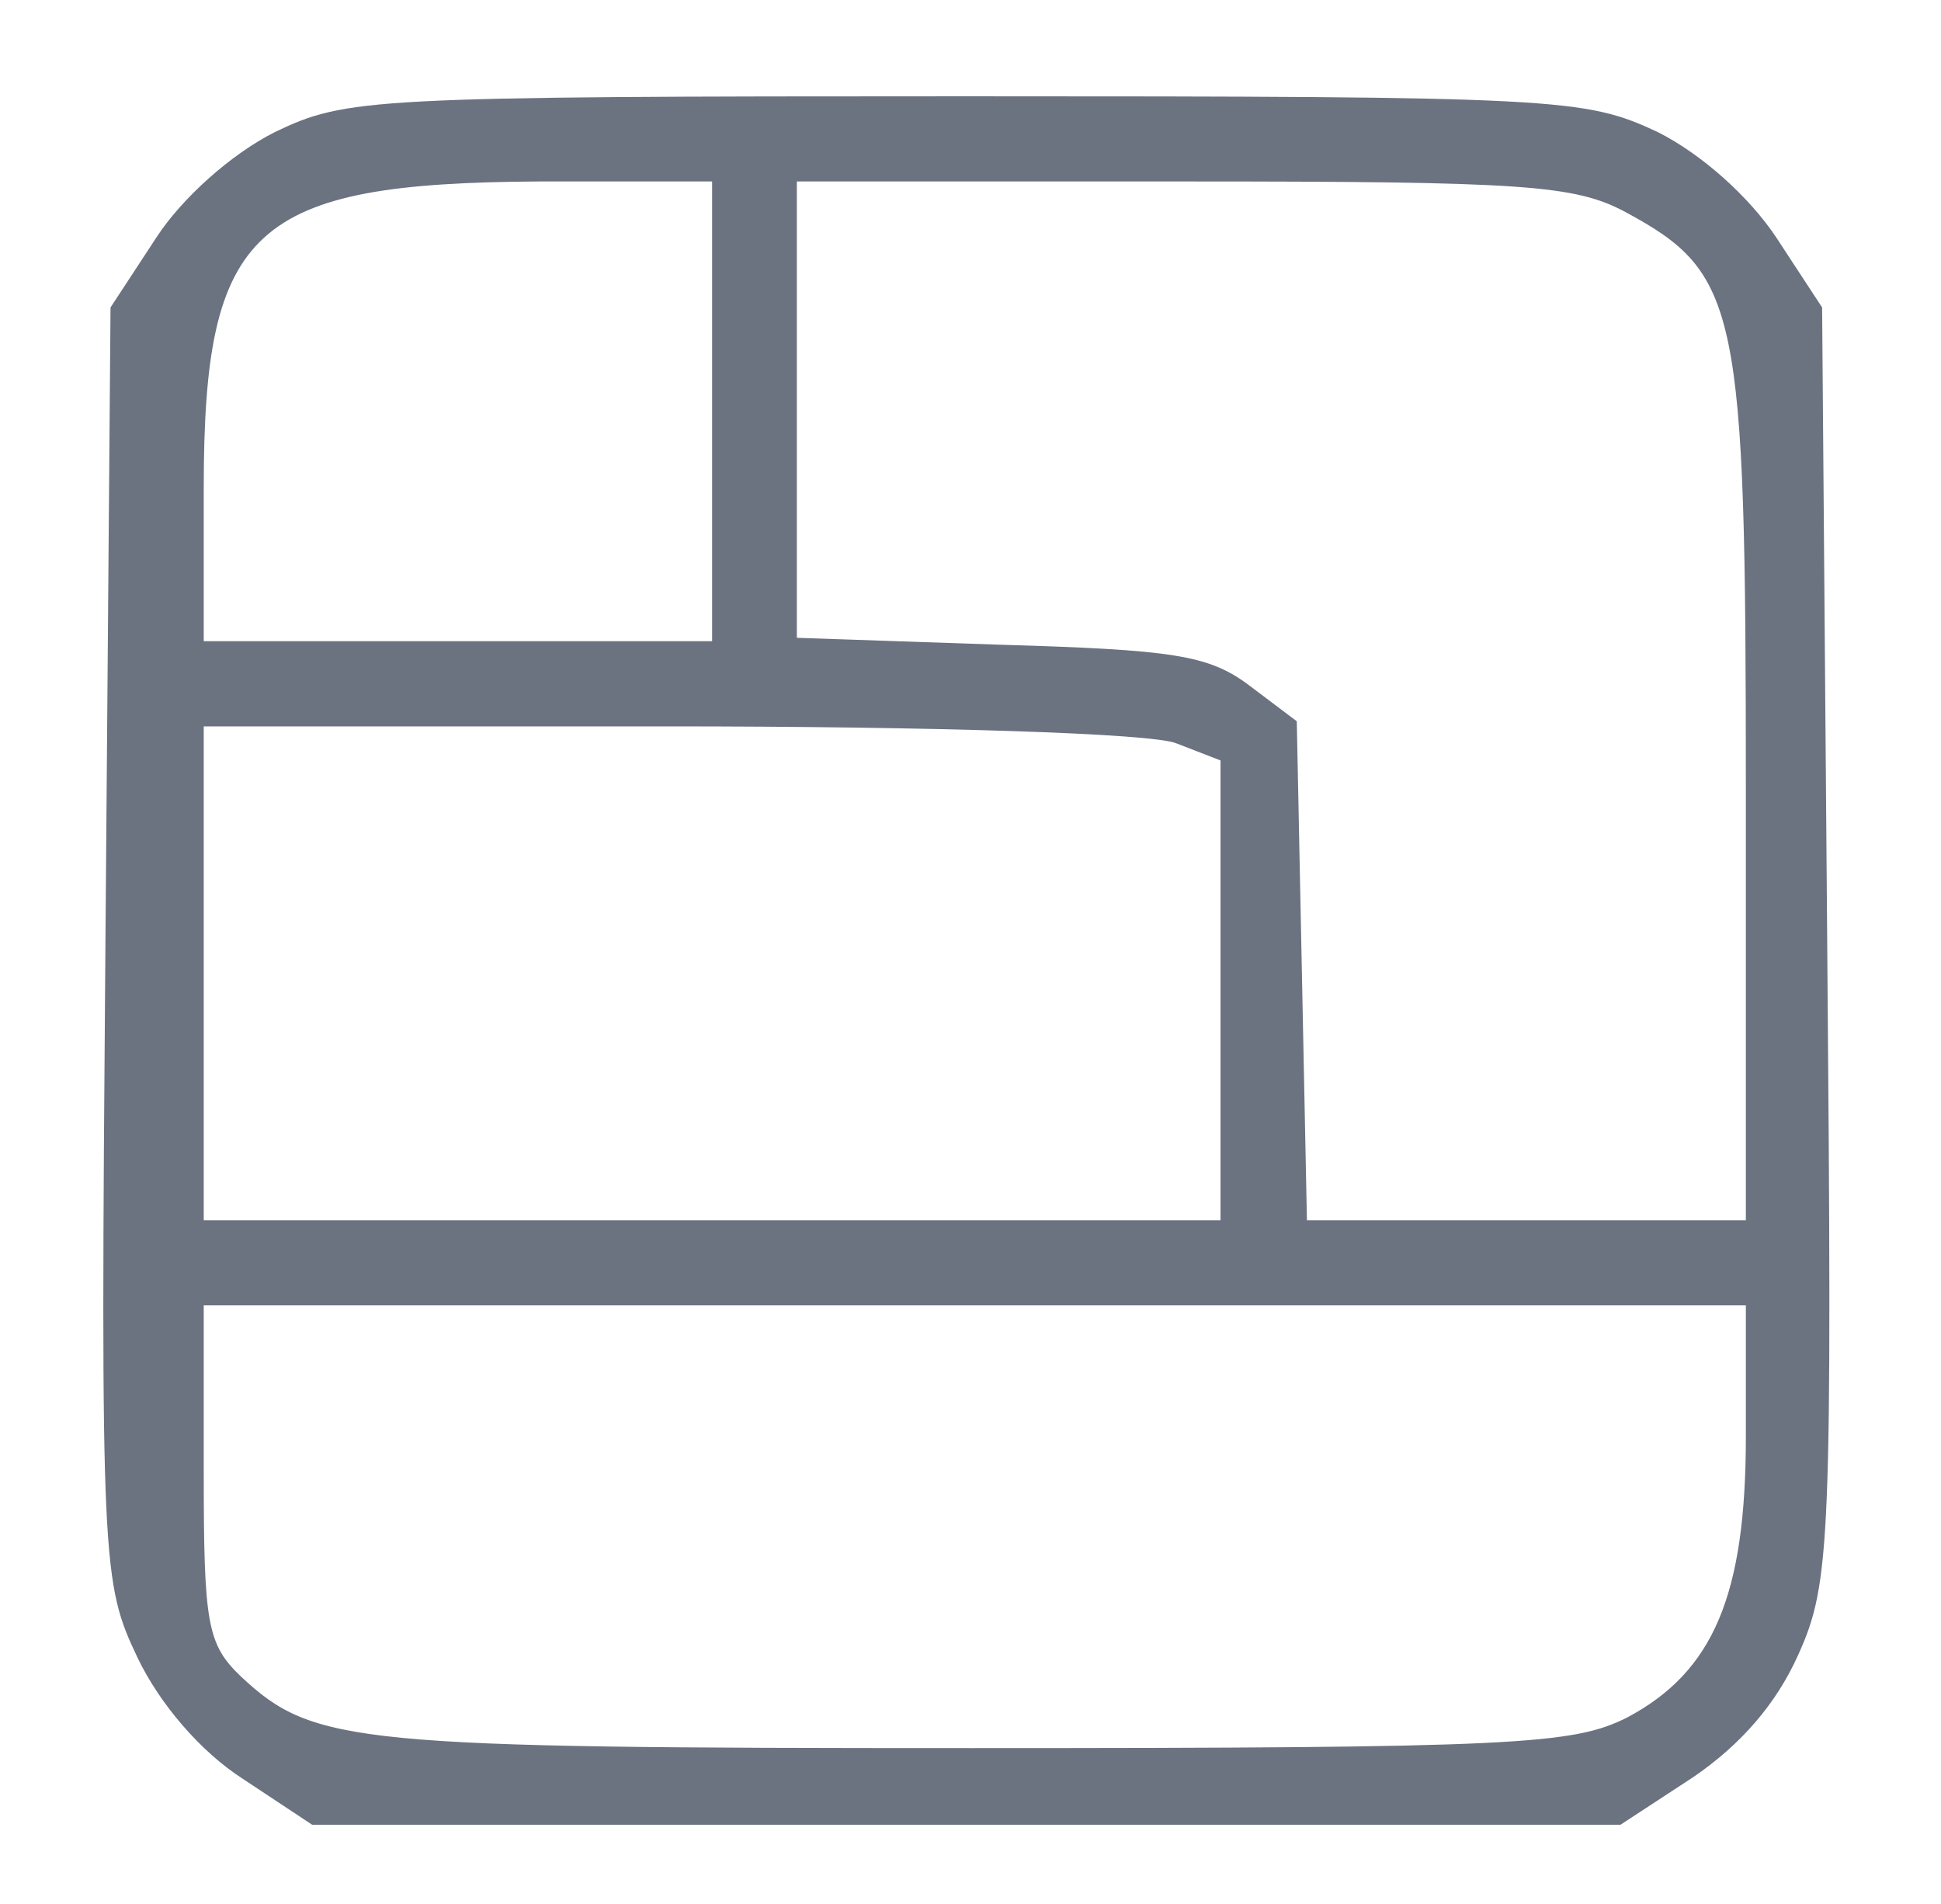 <?xml version="1.0" encoding="UTF-8"?>
<svg xmlns="http://www.w3.org/2000/svg" xmlns:xlink="http://www.w3.org/1999/xlink" width="156px" height="153px" viewBox="0 0 155 153" version="1.1">
<g id="surface1">
<path style=" stroke:none;fill-rule:nonzero;fill:rgb(41.961%,44.706%,50.196%);fill-opacity:1;" d="M 21.594 10.613 C 18.055 12.391 14.102 15.949 12.059 19.098 L 8.383 24.707 L 7.973 75.887 C 7.566 125.973 7.703 127.203 10.562 133.227 C 12.332 136.918 15.602 140.75 19.008 142.941 L 24.59 146.637 L 129.738 146.637 L 135.594 142.805 C 139.406 140.203 142.27 136.918 144.039 132.949 C 146.625 127.203 146.762 123.918 146.355 75.75 L 145.945 24.707 L 142.27 19.098 C 140.09 15.812 136.273 12.391 132.734 10.613 C 126.879 7.875 124.836 7.738 77.027 7.738 C 29.086 7.738 27.316 7.875 21.594 10.613 Z M 56.734 33.055 L 56.734 51.527 L 15.875 51.527 L 15.875 39.215 C 15.875 18.277 19.824 14.719 42.84 14.582 L 56.734 14.582 Z M 130.145 17.043 C 139.27 21.973 139.816 24.707 139.816 63.434 L 139.816 98.055 L 104.539 98.055 L 104.133 78.078 L 103.723 57.961 L 99.91 55.086 C 96.641 52.625 93.781 52.215 79.75 51.805 L 63.543 51.254 L 63.543 14.582 L 94.598 14.582 C 121.973 14.582 126.059 14.855 130.145 17.043 Z M 94.055 59.738 L 97.594 61.109 L 97.594 98.055 L 15.875 98.055 L 15.875 58.371 L 53.191 58.371 C 74.168 58.371 92.145 58.918 94.055 59.738 Z M 139.816 115.434 C 139.816 128.16 137.227 134.32 130.281 138.016 C 125.922 140.203 121.43 140.477 77.574 140.477 C 27.996 140.477 24.727 140.203 18.871 134.73 C 16.145 132.129 15.875 130.488 15.875 118.309 L 15.875 104.898 L 139.816 104.898 Z M 139.816 115.434 "/>
</g>
</svg>
